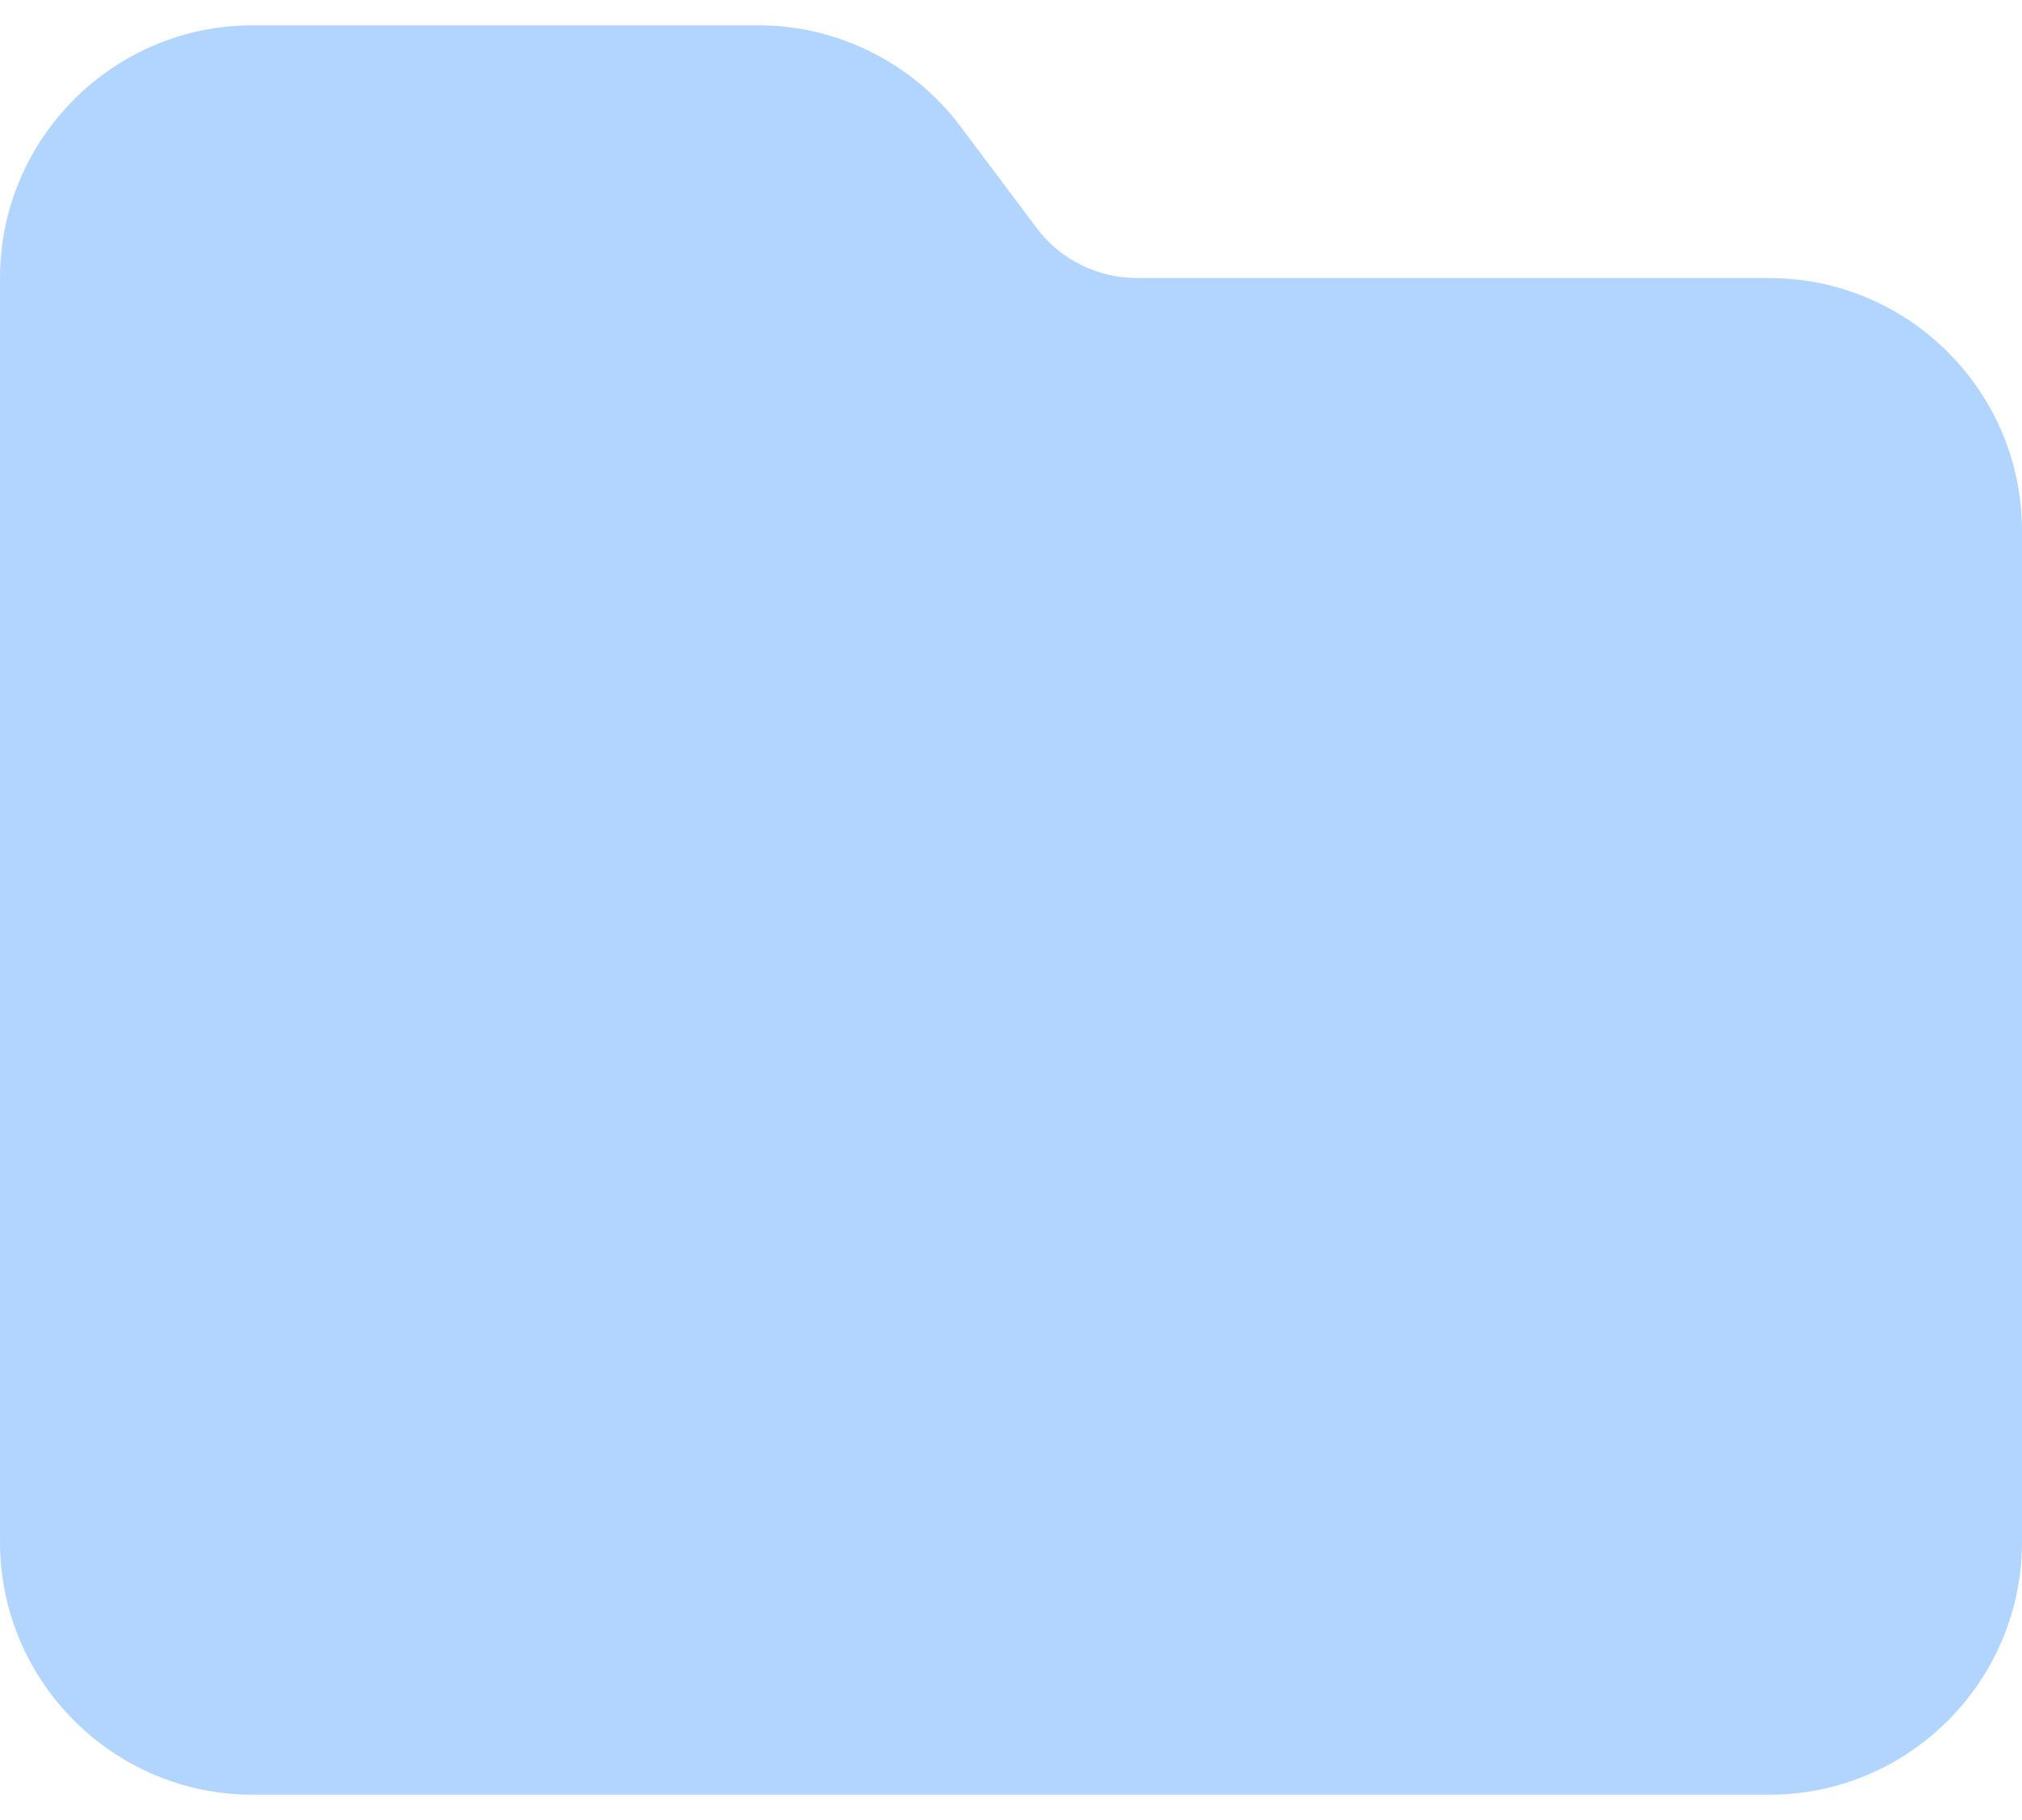 <svg width="60" height="54" viewBox="0 0 60 54" fill="none" xmlns="http://www.w3.org/2000/svg">
<path d="M7.5 53.25H52.5C56.637 53.25 60 49.887 60 45.75V15.75C60 11.613 56.637 8.25 52.5 8.25H33.75C32.566 8.25 31.453 7.699 30.75 6.75L28.5 3.75C27.082 1.863 24.855 0.75 22.5 0.75H7.5C3.363 0.75 0 4.113 0 8.25V45.75C0 49.887 3.363 53.25 7.5 53.25Z" fill="#B2D5FF"/>
</svg>
